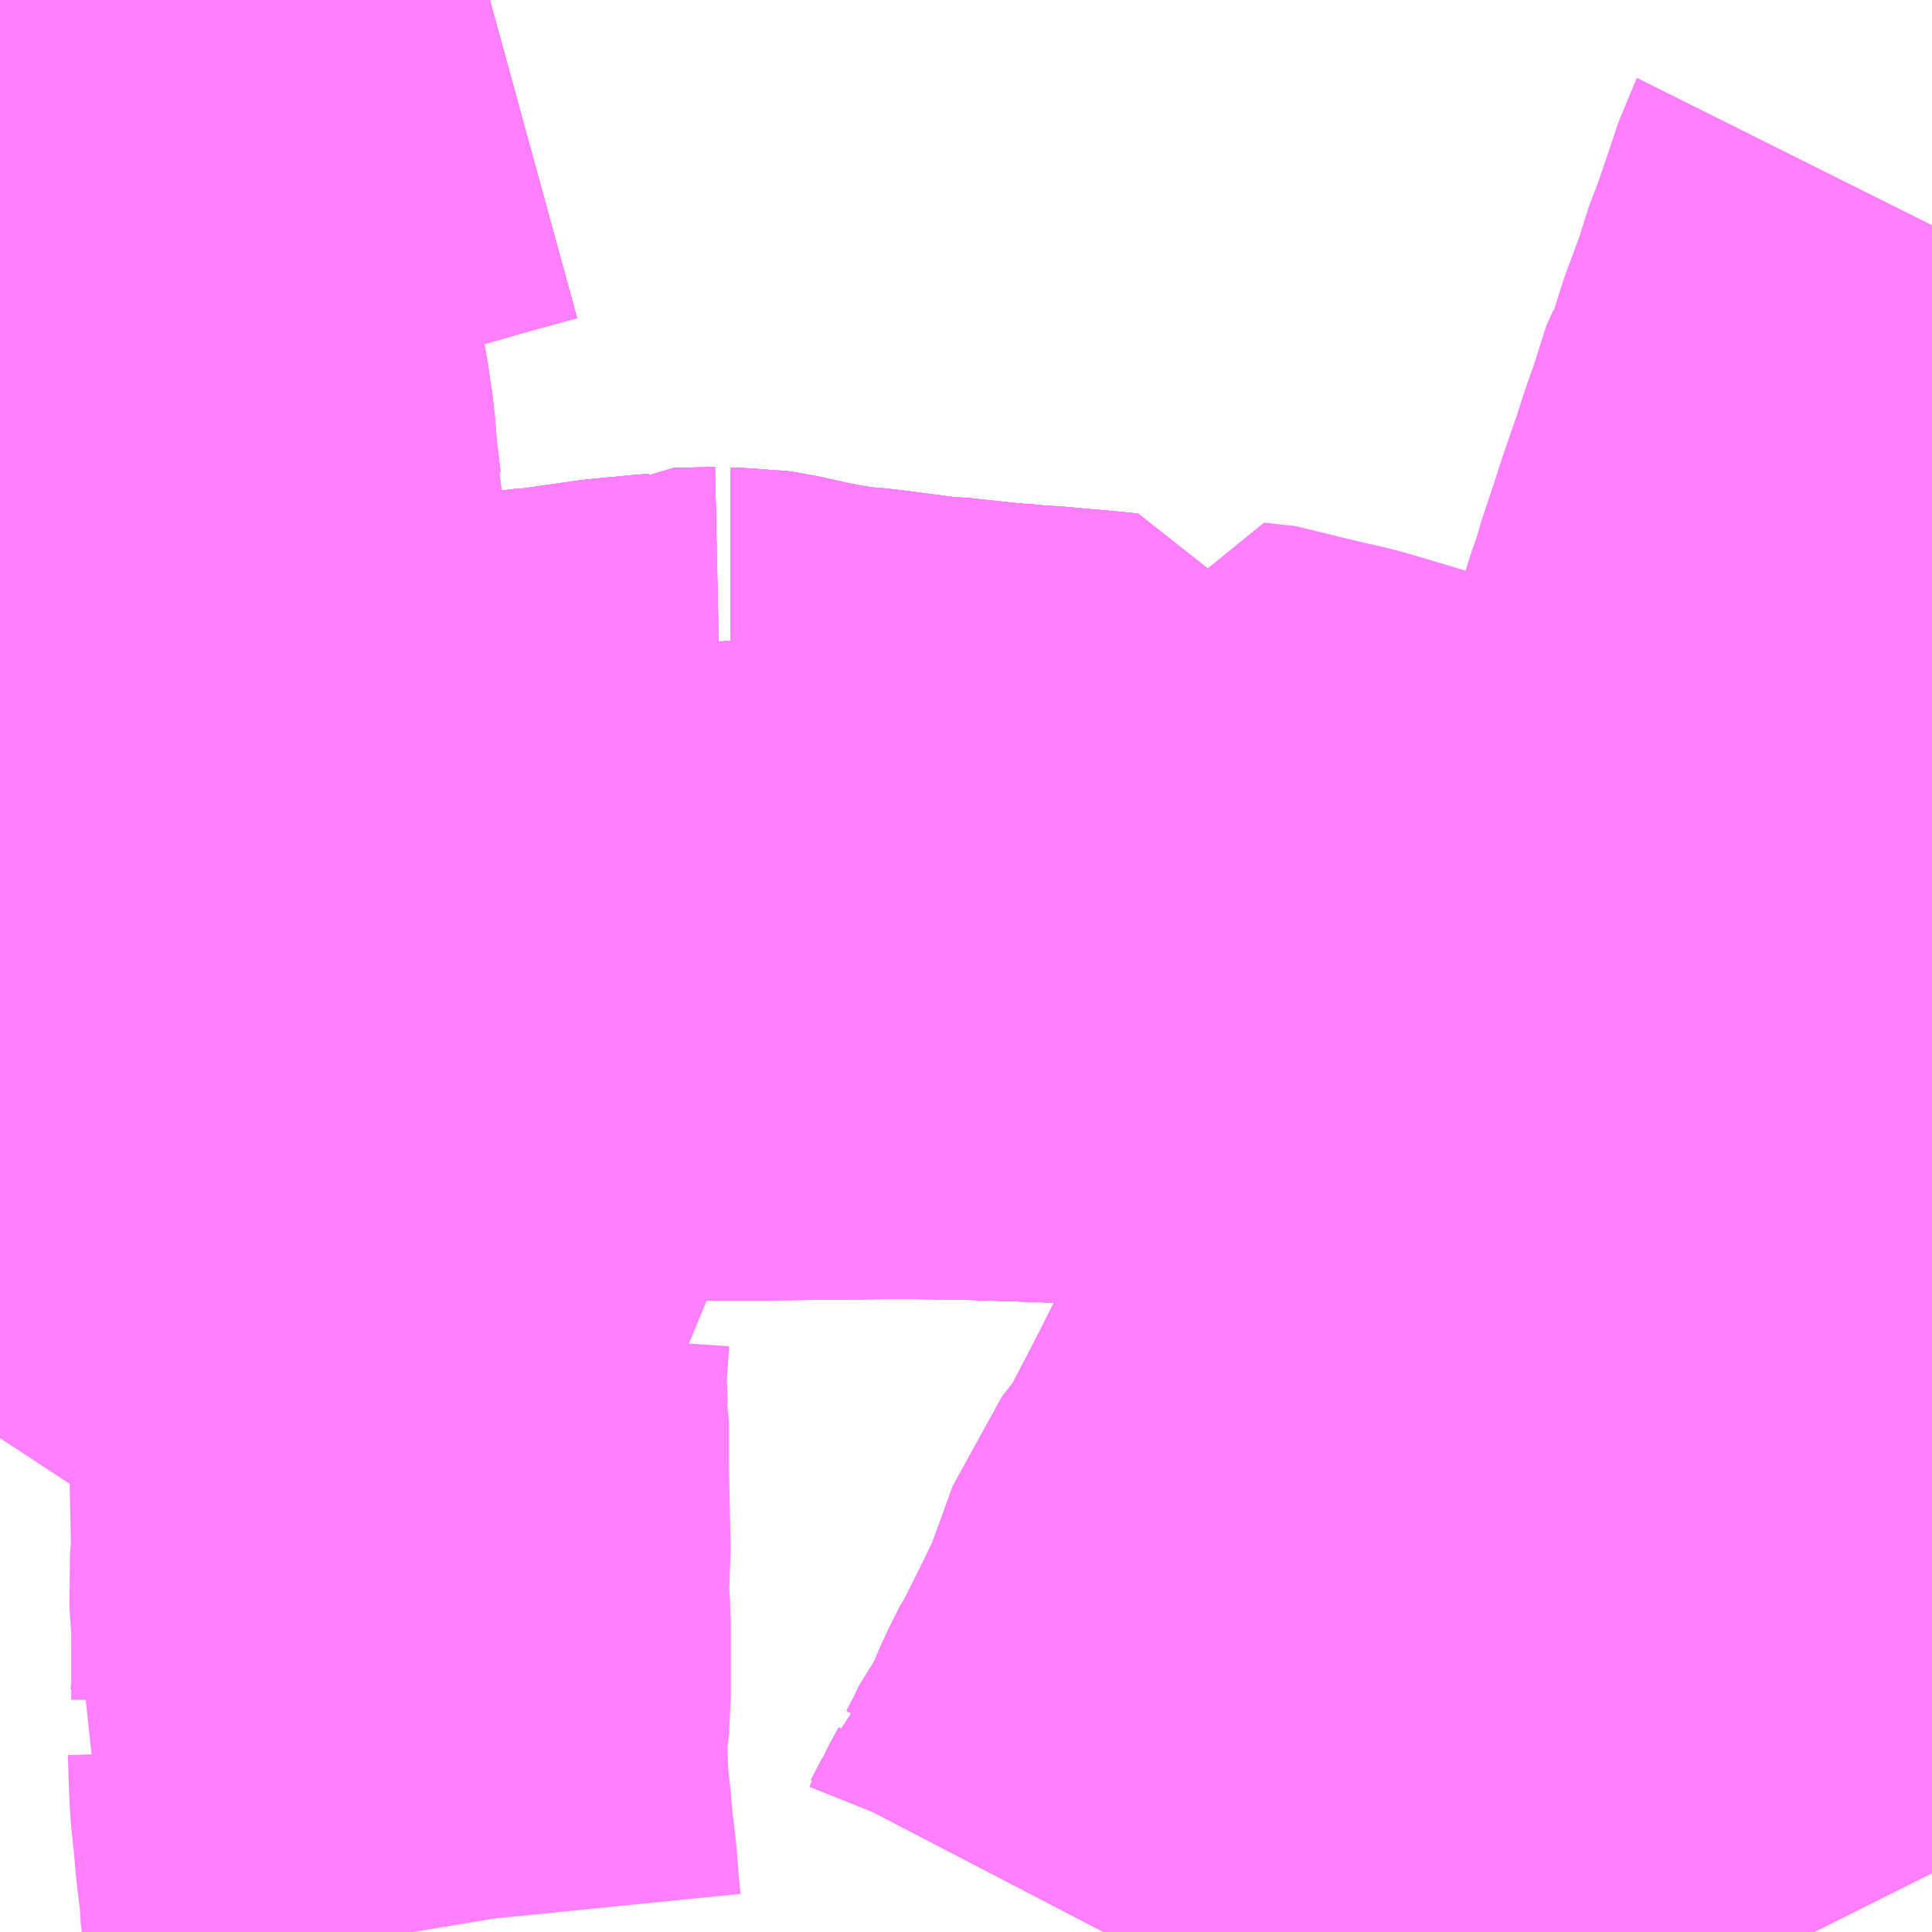 <?xml version="1.0" encoding="UTF-8"?>
<svg  xmlns="http://www.w3.org/2000/svg" xmlns:xlink="http://www.w3.org/1999/xlink" xmlns:go="http://purl.org/svgmap/profile" property="N07_001,N07_002,N07_003,N07_004,N07_005,N07_006,N07_007" viewBox="13970.215 -3557.373 2.197 2.197" go:dataArea="13970.21484375 -3557.373046875 2.197265625 2.197265625" >
<globalCoordinateSystem srsName="http://purl.org/crs/84" transform="matrix(100.0,0.0,0.0,-100.0,0.0,0.0)" />
<defs>
 <g id="p0" >
  <circle cx="0.0" cy="0.0" r="3" stroke="green" stroke-width="0.75" vector-effect="non-scaling-stroke" />
 </g>
</defs>
<g fill="none" fill-rule="evenodd" stroke="#FF00FF" stroke-width="0.75" opacity="0.5" vector-effect="non-scaling-stroke" stroke-linejoin="bevel" >
<path content="1,京成バス（株）,東京ディズニーリゾート～蒲田駅・川崎駅,2.5,2.5,2.5," xlink:title="1" d="M13971.47,-3555.176L13971.483,-3555.201L13971.484,-3555.202L13971.486,-3555.207L13971.498,-3555.229L13971.502,-3555.237L13971.507,-3555.25L13971.509,-3555.252L13971.518,-3555.269L13971.519,-3555.27L13971.532,-3555.298L13971.544,-3555.313L13971.561,-3555.353L13971.564,-3555.359L13971.574,-3555.379L13971.577,-3555.383L13971.579,-3555.387L13971.587,-3555.403L13971.602,-3555.433L13971.622,-3555.475L13971.651,-3555.555L13971.685,-3555.599L13971.688,-3555.605L13971.692,-3555.611L13971.694,-3555.617L13971.716,-3555.659L13971.718,-3555.663L13971.72,-3555.667L13971.732,-3555.69L13971.743,-3555.712L13971.754,-3555.734L13971.762,-3555.747L13971.77,-3555.761L13971.774,-3555.767L13971.774,-3555.769L13971.774,-3555.771L13971.794,-3555.81L13971.832,-3555.883L13971.851,-3555.921L13971.883,-3555.992L13971.888,-3556.004L13971.908,-3556.05L13971.914,-3556.06L13971.917,-3556.064L13971.924,-3556.071L13971.928,-3556.076L13971.931,-3556.078L13971.937,-3556.084L13971.965,-3556.099L13971.976,-3556.106L13971.972,-3556.108L13971.937,-3556.123L13971.905,-3556.137L13971.88,-3556.144L13971.856,-3556.149L13971.854,-3556.149L13971.853,-3556.15L13971.831,-3556.153L13971.754,-3556.164L13971.706,-3556.17L13971.691,-3556.172L13971.682,-3556.224L13971.706,-3556.263L13971.735,-3556.264L13971.753,-3556.265L13971.798,-3556.269L13971.841,-3556.27L13971.871,-3556.271L13971.929,-3556.274L13971.933,-3556.275L13971.951,-3556.275L13971.966,-3556.275L13971.969,-3556.271L13971.971,-3556.268L13971.973,-3556.266L13971.978,-3556.259L13972.017,-3556.224L13972.027,-3556.215L13972.066,-3556.186L13972.09,-3556.161L13972.091,-3556.162L13972.092,-3556.163L13972.093,-3556.162L13972.113,-3556.139L13972.155,-3556.095L13972.162,-3556.089L13972.219,-3556.028L13972.232,-3556.012L13972.235,-3556.008L13972.236,-3556.007L13972.238,-3556.001L13972.239,-3555.997L13972.239,-3555.994L13972.239,-3555.994L13972.239,-3555.988L13972.258,-3555.977L13972.283,-3555.954L13972.298,-3555.94L13972.315,-3555.92L13972.294,-3555.893L13972.266,-3555.856L13972.235,-3555.815L13972.22,-3555.796L13972.243,-3555.791L13972.372,-3555.762L13972.412,-3555.749"/>
<path content="1,京浜急行バス・羽田京急バス,森50,113.0,100.0,100.0," xlink:title="1" d="M13971.682,-3556.224L13971.706,-3556.263L13971.706,-3556.263L13971.706,-3556.263L13971.706,-3556.263L13971.735,-3556.264L13971.753,-3556.265L13971.753,-3556.265L13971.753,-3556.265L13971.753,-3556.265L13971.798,-3556.269L13971.841,-3556.27L13971.871,-3556.271L13971.929,-3556.274L13971.933,-3556.275L13971.933,-3556.275L13971.933,-3556.275L13971.934,-3556.275L13971.951,-3556.275L13971.966,-3556.275L13971.966,-3556.275L13972.072,-3556.278L13972.129,-3556.275L13972.14,-3556.308L13972.153,-3556.353L13972.157,-3556.365L13972.162,-3556.377L13972.171,-3556.401L13972.173,-3556.406L13972.173,-3556.41L13972.2,-3556.491L13972.218,-3556.548L13972.223,-3556.562L13972.227,-3556.573L13972.239,-3556.61L13972.242,-3556.621L13972.247,-3556.635L13972.251,-3556.644L13972.255,-3556.661L13972.273,-3556.715L13972.278,-3556.731L13972.288,-3556.76L13972.295,-3556.78L13972.303,-3556.805L13972.307,-3556.817L13972.31,-3556.825L13972.31,-3556.833L13972.314,-3556.84L13972.316,-3556.85L13972.324,-3556.868L13972.326,-3556.874L13972.334,-3556.889L13972.348,-3556.934L13972.368,-3556.988L13972.372,-3557.004L13972.385,-3557.038L13972.399,-3557.079L13972.411,-3557.115L13972.412,-3557.117"/>
<path content="1,京浜急行バス・羽田京急バス,蒲31,66.0,64.0,64.0," xlink:title="1" d="M13972.412,-3555.749L13972.372,-3555.762L13972.243,-3555.791L13972.22,-3555.796L13972.235,-3555.815L13972.266,-3555.856L13972.294,-3555.893L13972.315,-3555.92L13972.298,-3555.94L13972.283,-3555.954L13972.258,-3555.977L13972.239,-3555.988"/>
<path content="1,京浜急行バス・羽田京急バス,蒲31,66.0,64.0,64.0," xlink:title="1" d="M13972.239,-3555.988L13972.239,-3555.988L13972.239,-3555.988L13972.239,-3555.988L13972.239,-3555.988L13972.239,-3555.994L13972.239,-3555.994L13972.239,-3555.994L13972.239,-3555.994L13972.239,-3555.994L13972.239,-3555.994L13972.239,-3555.997L13972.238,-3556.001L13972.236,-3556.007L13972.235,-3556.008L13972.232,-3556.012L13972.219,-3556.028L13972.162,-3556.089L13972.155,-3556.095L13972.113,-3556.139L13972.093,-3556.162L13972.092,-3556.163L13972.092,-3556.163L13972.092,-3556.163L13972.092,-3556.163L13972.092,-3556.163L13972.091,-3556.162L13972.09,-3556.161L13972.09,-3556.161L13972.066,-3556.186L13972.027,-3556.215L13972.017,-3556.224L13971.978,-3556.259L13971.973,-3556.266L13971.971,-3556.268L13971.969,-3556.271L13971.966,-3556.275L13971.966,-3556.275L13971.951,-3556.275L13971.934,-3556.275L13971.933,-3556.275L13971.933,-3556.275L13971.933,-3556.275L13971.929,-3556.274L13971.871,-3556.271L13971.841,-3556.27L13971.798,-3556.269L13971.753,-3556.265L13971.753,-3556.265L13971.753,-3556.265L13971.753,-3556.265L13971.735,-3556.264L13971.706,-3556.263L13971.706,-3556.263L13971.706,-3556.263L13971.706,-3556.263L13971.706,-3556.263L13971.682,-3556.224L13971.691,-3556.172L13971.706,-3556.17L13971.754,-3556.164L13971.831,-3556.153L13971.853,-3556.15L13971.854,-3556.149L13971.856,-3556.149L13971.88,-3556.144L13971.905,-3556.137L13971.937,-3556.123L13971.972,-3556.108L13971.976,-3556.106"/>
<path content="1,京浜急行バス・羽田京急バス,蒲31,66.0,64.0,64.0," xlink:title="1" d="M13971.965,-3556.099L13971.976,-3556.106"/>
<path content="1,京浜急行バス・羽田京急バス,蒲31,66.0,64.0,64.0," xlink:title="1" d="M13971.976,-3556.106L13972.003,-3556.094L13972.049,-3556.074L13972.1,-3556.053L13972.218,-3556.002L13972.229,-3555.995L13972.239,-3555.988"/>
<path content="1,京浜急行バス・羽田京急バス,蒲33,13.5,15.0,15.0," xlink:title="1" d="M13972.412,-3555.749L13972.372,-3555.762L13972.243,-3555.791L13972.22,-3555.796L13972.235,-3555.815L13972.266,-3555.856L13972.294,-3555.893L13972.315,-3555.92L13972.298,-3555.94L13972.283,-3555.954L13972.258,-3555.977L13972.239,-3555.988"/>
<path content="1,京浜急行バス・羽田京急バス,蒲33,13.5,15.0,15.0," xlink:title="1" d="M13972.239,-3555.988L13972.239,-3555.988L13972.239,-3555.988L13972.239,-3555.988L13972.239,-3555.988L13972.239,-3555.994L13972.239,-3555.994L13972.239,-3555.994L13972.239,-3555.994L13972.239,-3555.994L13972.239,-3555.994L13972.239,-3555.994L13972.239,-3555.997L13972.238,-3556.001L13972.236,-3556.007L13972.235,-3556.008L13972.232,-3556.012L13972.219,-3556.028L13972.162,-3556.089L13972.155,-3556.095L13972.113,-3556.139L13972.093,-3556.162L13972.092,-3556.163L13972.092,-3556.163L13972.092,-3556.163L13972.092,-3556.163L13972.092,-3556.163L13972.092,-3556.163L13972.091,-3556.162L13972.09,-3556.161L13972.09,-3556.161L13972.066,-3556.186L13972.027,-3556.215L13972.017,-3556.224L13971.978,-3556.259L13971.973,-3556.266L13971.971,-3556.268L13971.969,-3556.271L13971.966,-3556.275L13971.966,-3556.275L13971.951,-3556.275L13971.934,-3556.275L13971.933,-3556.275L13971.933,-3556.275L13971.933,-3556.275L13971.929,-3556.274L13971.871,-3556.271L13971.841,-3556.27L13971.798,-3556.269L13971.753,-3556.265L13971.753,-3556.265L13971.753,-3556.265L13971.753,-3556.265L13971.735,-3556.264L13971.706,-3556.263L13971.706,-3556.263L13971.706,-3556.263L13971.706,-3556.263L13971.706,-3556.263L13971.706,-3556.263L13971.682,-3556.224L13971.691,-3556.172L13971.706,-3556.17L13971.754,-3556.164L13971.831,-3556.153L13971.853,-3556.15L13971.854,-3556.149L13971.856,-3556.149L13971.88,-3556.144L13971.905,-3556.137L13971.937,-3556.123L13971.972,-3556.108L13971.976,-3556.106"/>
<path content="1,京浜急行バス・羽田京急バス,蒲33,13.5,15.0,15.0," xlink:title="1" d="M13971.976,-3556.106L13971.965,-3556.099"/>
<path content="1,京浜急行バス・羽田京急バス,蒲33,13.5,15.0,15.0," xlink:title="1" d="M13971.976,-3556.106L13972.003,-3556.094L13972.049,-3556.074L13972.1,-3556.053L13972.218,-3556.002L13972.229,-3555.995L13972.239,-3555.988"/>
<path content="1,京浜急行バス・羽田京急バス,蒲35,54.5,51.0,51.0," xlink:title="1" d="M13972.412,-3555.749L13972.372,-3555.762L13972.243,-3555.791L13972.22,-3555.796L13972.235,-3555.815L13972.266,-3555.856L13972.294,-3555.893L13972.315,-3555.92L13972.298,-3555.94L13972.283,-3555.954L13972.258,-3555.977L13972.239,-3555.988"/>
<path content="1,京浜急行バス・羽田京急バス,蒲35,54.5,51.0,51.0," xlink:title="1" d="M13972.239,-3555.988L13972.239,-3555.988L13972.239,-3555.988L13972.239,-3555.988L13972.239,-3555.988L13972.239,-3555.994L13972.239,-3555.994L13972.239,-3555.994L13972.239,-3555.994L13972.239,-3555.994L13972.239,-3555.994L13972.239,-3555.994L13972.239,-3555.997L13972.238,-3556.001L13972.236,-3556.007L13972.235,-3556.008L13972.232,-3556.012L13972.219,-3556.028L13972.162,-3556.089L13972.155,-3556.095L13972.113,-3556.139L13972.093,-3556.162L13972.092,-3556.163L13972.092,-3556.163L13972.092,-3556.163L13972.092,-3556.163L13972.092,-3556.163L13972.092,-3556.163L13972.091,-3556.162L13972.09,-3556.161L13972.09,-3556.161L13972.066,-3556.186L13972.027,-3556.215L13972.017,-3556.224L13971.978,-3556.259L13971.973,-3556.266L13971.971,-3556.268L13971.969,-3556.271L13971.966,-3556.275L13971.966,-3556.275L13971.951,-3556.275L13971.934,-3556.275L13971.933,-3556.275L13971.933,-3556.275L13971.933,-3556.275L13971.929,-3556.274L13971.871,-3556.271L13971.841,-3556.27L13971.798,-3556.269L13971.753,-3556.265L13971.753,-3556.265L13971.753,-3556.265L13971.753,-3556.265L13971.735,-3556.264L13971.706,-3556.263L13971.706,-3556.263L13971.706,-3556.263L13971.706,-3556.263L13971.706,-3556.263L13971.706,-3556.263L13971.682,-3556.224L13971.691,-3556.172L13971.706,-3556.17L13971.754,-3556.164L13971.831,-3556.153L13971.853,-3556.15L13971.854,-3556.149L13971.856,-3556.149L13971.88,-3556.144L13971.905,-3556.137L13971.937,-3556.123L13971.972,-3556.108L13971.976,-3556.106"/>
<path content="1,京浜急行バス・羽田京急バス,蒲35,54.5,51.0,51.0," xlink:title="1" d="M13971.976,-3556.106L13971.965,-3556.099"/>
<path content="1,京浜急行バス・羽田京急バス,蒲35,54.5,51.0,51.0," xlink:title="1" d="M13971.976,-3556.106L13972.003,-3556.094L13972.049,-3556.074L13972.1,-3556.053L13972.218,-3556.002L13972.229,-3555.995L13972.239,-3555.988"/>
<path content="1,京浜急行バス・羽田京急バス,蒲36,60.0,51.0,51.0," xlink:title="1" d="M13971.976,-3556.106L13971.965,-3556.099"/>
<path content="1,京浜急行バス・羽田京急バス,蒲36,60.0,51.0,51.0," xlink:title="1" d="M13971.976,-3556.106L13972.016,-3556.123L13972.061,-3556.143L13972.077,-3556.151L13972.09,-3556.161"/>
<path content="1,京浜急行バス・羽田京急バス,蒲36,60.0,51.0,51.0," xlink:title="1" d="M13972.09,-3556.161L13972.09,-3556.161L13972.066,-3556.186"/>
<path content="1,京浜急行バス・羽田京急バス,蒲36,60.0,51.0,51.0," xlink:title="1" d="M13972.09,-3556.161L13972.091,-3556.162L13972.092,-3556.163L13972.099,-3556.169L13972.1,-3556.174L13972.103,-3556.186L13972.109,-3556.216L13972.11,-3556.219L13972.117,-3556.243L13972.118,-3556.245L13972.129,-3556.275L13972.072,-3556.278L13971.966,-3556.275L13971.966,-3556.275L13971.951,-3556.275L13971.934,-3556.275L13971.933,-3556.275L13971.933,-3556.275L13971.933,-3556.275L13971.929,-3556.274L13971.871,-3556.271L13971.841,-3556.27L13971.798,-3556.269L13971.753,-3556.265L13971.753,-3556.265L13971.753,-3556.265L13971.753,-3556.265L13971.735,-3556.264L13971.706,-3556.263L13971.706,-3556.263L13971.706,-3556.263L13971.706,-3556.263L13971.682,-3556.224"/>
<path content="1,京浜急行バス・羽田京急バス,蒲36,60.0,51.0,51.0," xlink:title="1" d="M13972.412,-3555.749L13972.372,-3555.762L13972.243,-3555.791L13972.22,-3555.796L13972.235,-3555.815L13972.266,-3555.856L13972.294,-3555.893L13972.315,-3555.92L13972.315,-3555.92L13972.298,-3555.94L13972.283,-3555.954L13972.258,-3555.977L13972.239,-3555.988L13972.229,-3555.995L13972.218,-3556.002L13972.1,-3556.053L13972.049,-3556.074L13972.003,-3556.094L13971.976,-3556.106"/>
<path content="1,京浜急行バス・羽田京急バス,蒲41,31.5,31.5,31.5," xlink:title="1" d="M13972.278,-3555.176L13972.274,-3555.184L13972.267,-3555.193L13972.258,-3555.206L13972.245,-3555.205L13972.189,-3555.202L13972.117,-3555.201L13972.11,-3555.201L13972.072,-3555.204L13972.009,-3555.21L13971.992,-3555.213L13971.983,-3555.214L13971.954,-3555.22L13971.909,-3555.234L13971.885,-3555.237L13971.867,-3555.244L13971.86,-3555.245L13971.852,-3555.248L13971.814,-3555.259L13971.859,-3555.317L13971.93,-3555.412L13971.945,-3555.431L13971.958,-3555.45L13972.009,-3555.517L13972.022,-3555.535L13972.052,-3555.565L13972.111,-3555.651L13972.175,-3555.735L13972.186,-3555.751L13972.22,-3555.796L13972.198,-3555.801L13972.17,-3555.807L13972.129,-3555.815L13972.122,-3555.817L13972.116,-3555.818L13972.069,-3555.836L13971.973,-3555.849L13971.927,-3555.859L13971.887,-3555.867L13971.848,-3555.876L13971.832,-3555.883L13971.851,-3555.921L13971.883,-3555.992L13971.888,-3556.004L13971.908,-3556.05L13971.914,-3556.06L13971.917,-3556.064L13971.924,-3556.071L13971.928,-3556.076L13971.931,-3556.078L13971.937,-3556.084L13971.965,-3556.099L13971.976,-3556.106L13971.972,-3556.108L13971.937,-3556.123L13971.905,-3556.137L13971.88,-3556.144L13971.856,-3556.149L13971.854,-3556.149L13971.853,-3556.15L13971.831,-3556.153L13971.754,-3556.164L13971.706,-3556.17L13971.691,-3556.172L13971.682,-3556.224L13971.706,-3556.263L13971.706,-3556.263L13971.735,-3556.264L13971.753,-3556.265L13971.753,-3556.265L13971.753,-3556.265L13971.753,-3556.265L13971.798,-3556.269L13971.841,-3556.27L13971.871,-3556.271L13971.929,-3556.274L13971.933,-3556.275L13971.933,-3556.275L13971.933,-3556.275L13971.934,-3556.275L13971.951,-3556.275L13971.966,-3556.275L13971.969,-3556.271L13971.971,-3556.268L13971.973,-3556.266L13971.978,-3556.259L13972.017,-3556.224L13972.027,-3556.215L13972.066,-3556.186L13972.09,-3556.161L13972.091,-3556.162L13972.092,-3556.163L13972.092,-3556.163L13972.093,-3556.162L13972.113,-3556.139L13972.155,-3556.095L13972.162,-3556.089L13972.219,-3556.028L13972.232,-3556.012L13972.235,-3556.008L13972.236,-3556.007L13972.238,-3556.001L13972.239,-3555.997L13972.239,-3555.994L13972.239,-3555.994L13972.239,-3555.988L13972.239,-3555.988L13972.258,-3555.977"/>
<path content="1,京浜急行バス・羽田京急バス,蒲42,1.0,0.0,0.0," xlink:title="1" d="M13972.278,-3555.176L13972.274,-3555.184L13972.267,-3555.193L13972.258,-3555.206L13972.245,-3555.205L13972.189,-3555.202L13972.117,-3555.201L13972.11,-3555.201L13972.072,-3555.204L13972.009,-3555.21L13971.992,-3555.213L13971.983,-3555.214L13971.954,-3555.22L13971.909,-3555.234L13971.885,-3555.237L13971.867,-3555.244L13971.86,-3555.245L13971.852,-3555.248L13971.814,-3555.259L13971.859,-3555.317L13971.93,-3555.412L13971.945,-3555.431L13971.958,-3555.45L13972.009,-3555.517L13972.022,-3555.535L13972.052,-3555.565L13972.111,-3555.651L13972.175,-3555.735L13972.186,-3555.751L13972.22,-3555.796"/>
<path content="1,京浜急行バス・羽田京急バス,蒲42,1.0,0.0,0.0," xlink:title="1" d="M13972.22,-3555.796L13972.235,-3555.815L13972.266,-3555.856L13972.294,-3555.893L13972.315,-3555.92L13972.298,-3555.94L13972.283,-3555.954L13972.258,-3555.977L13972.239,-3555.988L13972.239,-3555.988L13972.239,-3555.988L13972.239,-3555.988L13972.239,-3555.988L13972.239,-3555.994L13972.239,-3555.994L13972.239,-3555.994L13972.239,-3555.994L13972.239,-3555.994L13972.239,-3555.994L13972.239,-3555.994L13972.239,-3555.997L13972.238,-3556.001L13972.236,-3556.007L13972.235,-3556.008L13972.232,-3556.012L13972.219,-3556.028L13972.162,-3556.089L13972.155,-3556.095L13972.113,-3556.139L13972.093,-3556.162L13972.092,-3556.163L13972.092,-3556.163L13972.092,-3556.163L13972.092,-3556.163L13972.092,-3556.163L13972.092,-3556.163L13972.091,-3556.162L13972.09,-3556.161L13972.09,-3556.161L13972.066,-3556.186L13972.027,-3556.215L13972.017,-3556.224L13971.978,-3556.259L13971.973,-3556.266L13971.971,-3556.268L13971.969,-3556.271L13971.966,-3556.275L13971.966,-3556.275L13971.951,-3556.275L13971.934,-3556.275L13971.933,-3556.275L13971.933,-3556.275L13971.933,-3556.275L13971.929,-3556.274L13971.871,-3556.271L13971.841,-3556.27L13971.798,-3556.269L13971.753,-3556.265L13971.753,-3556.265L13971.753,-3556.265L13971.753,-3556.265L13971.735,-3556.264L13971.706,-3556.263L13971.706,-3556.263L13971.706,-3556.263L13971.706,-3556.263L13971.706,-3556.263L13971.706,-3556.263L13971.682,-3556.224L13971.691,-3556.172L13971.706,-3556.17L13971.754,-3556.164L13971.831,-3556.153L13971.853,-3556.15L13971.854,-3556.149L13971.856,-3556.149L13971.88,-3556.144L13971.905,-3556.137L13971.937,-3556.123L13971.972,-3556.108L13971.976,-3556.106L13971.965,-3556.099L13971.937,-3556.084L13971.931,-3556.078L13971.928,-3556.076L13971.924,-3556.071L13971.917,-3556.064L13971.914,-3556.06L13971.908,-3556.05L13971.888,-3556.004L13971.883,-3555.992L13971.851,-3555.921L13971.832,-3555.883L13971.848,-3555.876L13971.887,-3555.867L13971.927,-3555.859L13971.973,-3555.849L13972.069,-3555.836L13972.116,-3555.818L13972.122,-3555.817L13972.129,-3555.815L13972.17,-3555.807L13972.198,-3555.801L13972.22,-3555.796"/>
<path content="1,京浜急行バス・羽田京急バス,蒲43,3.5,6.5,6.5," xlink:title="1" d="M13972.278,-3555.176L13972.274,-3555.184L13972.267,-3555.193L13972.258,-3555.206L13972.245,-3555.205L13972.189,-3555.202L13972.117,-3555.201L13972.11,-3555.201L13972.072,-3555.204L13972.009,-3555.21L13971.992,-3555.213L13971.983,-3555.214L13971.954,-3555.22L13971.909,-3555.234L13971.885,-3555.237L13971.867,-3555.244L13971.86,-3555.245L13971.852,-3555.248L13971.814,-3555.259L13971.859,-3555.317L13971.93,-3555.412L13971.945,-3555.431L13971.958,-3555.45L13972.009,-3555.517L13972.022,-3555.535L13972.052,-3555.565L13972.111,-3555.651L13972.175,-3555.735L13972.186,-3555.751L13972.22,-3555.796L13972.235,-3555.815L13972.266,-3555.856L13972.294,-3555.893L13972.315,-3555.92L13972.298,-3555.94L13972.283,-3555.954L13972.258,-3555.977L13972.239,-3555.988"/>
<path content="1,京浜急行バス・羽田京急バス,蒲43,3.5,6.5,6.5," xlink:title="1" d="M13972.239,-3555.988L13972.239,-3555.988L13972.239,-3555.988L13972.239,-3555.988L13972.239,-3555.988L13972.239,-3555.994L13972.239,-3555.994L13972.239,-3555.994L13972.239,-3555.994L13972.239,-3555.994L13972.239,-3555.994L13972.239,-3555.994L13972.239,-3555.997L13972.238,-3556.001L13972.236,-3556.007L13972.235,-3556.008L13972.232,-3556.012L13972.219,-3556.028L13972.162,-3556.089L13972.155,-3556.095L13972.113,-3556.139L13972.093,-3556.162L13972.092,-3556.163L13972.092,-3556.163L13972.092,-3556.163L13972.092,-3556.163L13972.092,-3556.163L13972.092,-3556.163L13972.091,-3556.162L13972.09,-3556.161L13972.09,-3556.161L13972.066,-3556.186L13972.027,-3556.215L13972.017,-3556.224L13971.978,-3556.259L13971.973,-3556.266L13971.971,-3556.268L13971.969,-3556.271L13971.966,-3556.275L13971.966,-3556.275L13971.951,-3556.275L13971.934,-3556.275L13971.933,-3556.275L13971.933,-3556.275L13971.933,-3556.275L13971.929,-3556.274L13971.871,-3556.271L13971.841,-3556.27L13971.798,-3556.269L13971.753,-3556.265L13971.753,-3556.265L13971.753,-3556.265L13971.753,-3556.265L13971.735,-3556.264L13971.706,-3556.263L13971.706,-3556.263L13971.706,-3556.263L13971.706,-3556.263L13971.706,-3556.263L13971.706,-3556.263L13971.682,-3556.224L13971.691,-3556.172L13971.706,-3556.17L13971.754,-3556.164L13971.831,-3556.153L13971.853,-3556.15L13971.854,-3556.149L13971.856,-3556.149L13971.88,-3556.144L13971.905,-3556.137L13971.937,-3556.123L13971.972,-3556.108L13971.976,-3556.106"/>
<path content="1,京浜急行バス・羽田京急バス,蒲43,3.5,6.5,6.5," xlink:title="1" d="M13971.976,-3556.106L13971.965,-3556.099"/>
<path content="1,京浜急行バス・羽田京急バス,蒲43,3.5,6.5,6.5," xlink:title="1" d="M13971.976,-3556.106L13972.003,-3556.094L13972.049,-3556.074L13972.1,-3556.053L13972.218,-3556.002L13972.229,-3555.995L13972.239,-3555.988"/>
<path content="1,京浜急行バス・羽田京急バス,蒲67,25.0,25.0,25.0," xlink:title="1" d="M13971.682,-3556.224L13971.706,-3556.263L13971.706,-3556.263L13971.706,-3556.263L13971.706,-3556.263L13971.735,-3556.264L13971.753,-3556.265L13971.753,-3556.265L13971.753,-3556.265L13971.753,-3556.265L13971.798,-3556.269L13971.841,-3556.27L13971.871,-3556.271L13971.929,-3556.274L13971.933,-3556.275L13971.933,-3556.275L13971.933,-3556.275L13971.934,-3556.275L13971.951,-3556.275L13971.966,-3556.275L13971.966,-3556.275L13972.072,-3556.278L13972.129,-3556.275L13972.14,-3556.276L13972.277,-3556.269L13972.351,-3556.265L13972.412,-3556.265"/>
<path content="1,京浜急行バス・羽田京急バス,蒲73,41.0,41.0,44.0," xlink:title="1" d="M13971.47,-3555.176L13971.483,-3555.201L13971.484,-3555.202L13971.486,-3555.207L13971.498,-3555.229L13971.502,-3555.237L13971.507,-3555.25L13971.509,-3555.252L13971.518,-3555.269L13971.519,-3555.27L13971.532,-3555.298L13971.544,-3555.313L13971.561,-3555.353L13971.564,-3555.359L13971.574,-3555.379L13971.577,-3555.383L13971.579,-3555.387L13971.587,-3555.403L13971.602,-3555.433L13971.622,-3555.475L13971.651,-3555.555L13971.685,-3555.599L13971.688,-3555.605L13971.692,-3555.611L13971.694,-3555.617L13971.716,-3555.659L13971.718,-3555.663L13971.72,-3555.667L13971.732,-3555.69L13971.743,-3555.712L13971.754,-3555.734L13971.762,-3555.747L13971.77,-3555.761L13971.774,-3555.767L13971.774,-3555.769L13971.774,-3555.771L13971.794,-3555.81L13971.832,-3555.883L13971.851,-3555.921L13971.883,-3555.992L13971.888,-3556.004L13971.908,-3556.05L13971.914,-3556.06L13971.917,-3556.064L13971.924,-3556.071L13971.928,-3556.076L13971.931,-3556.078L13971.937,-3556.084L13971.965,-3556.099L13971.976,-3556.106"/>
<path content="1,京浜急行バス・羽田京急バス,蒲73,41.0,41.0,44.0," xlink:title="1" d="M13971.976,-3556.106L13972.016,-3556.123L13972.061,-3556.143L13972.077,-3556.151L13972.09,-3556.161L13972.066,-3556.186L13972.027,-3556.215L13972.017,-3556.224L13971.978,-3556.259L13971.973,-3556.266L13971.971,-3556.268L13971.969,-3556.271L13971.966,-3556.275L13971.951,-3556.275L13971.934,-3556.275L13971.933,-3556.275L13971.933,-3556.275L13971.933,-3556.275L13971.929,-3556.274L13971.871,-3556.271L13971.841,-3556.27L13971.798,-3556.269L13971.753,-3556.265L13971.753,-3556.265L13971.753,-3556.265L13971.753,-3556.265L13971.735,-3556.264L13971.706,-3556.263L13971.706,-3556.263L13971.706,-3556.263L13971.682,-3556.224L13971.691,-3556.172L13971.706,-3556.17L13971.754,-3556.164L13971.831,-3556.153L13971.853,-3556.15L13971.854,-3556.149L13971.856,-3556.149L13971.88,-3556.144L13971.905,-3556.137L13971.937,-3556.123L13971.972,-3556.108L13971.976,-3556.106"/>
<path content="1,京浜急行バス・羽田京急バス,蒲74,39.0,39.0,33.5," xlink:title="1" d="M13971.47,-3555.176L13971.483,-3555.201L13971.484,-3555.202L13971.486,-3555.207L13971.498,-3555.229L13971.502,-3555.237L13971.507,-3555.25L13971.509,-3555.252L13971.518,-3555.269L13971.519,-3555.27L13971.532,-3555.298L13971.544,-3555.313L13971.561,-3555.353L13971.564,-3555.359L13971.574,-3555.379L13971.577,-3555.383L13971.579,-3555.387L13971.587,-3555.403L13971.602,-3555.433L13971.622,-3555.475L13971.651,-3555.555L13971.685,-3555.599L13971.688,-3555.605L13971.692,-3555.611L13971.694,-3555.617L13971.716,-3555.659L13971.718,-3555.663L13971.72,-3555.667L13971.732,-3555.69L13971.743,-3555.712L13971.754,-3555.734L13971.762,-3555.747L13971.77,-3555.761L13971.774,-3555.767L13971.774,-3555.769L13971.774,-3555.771L13971.794,-3555.81L13971.832,-3555.883L13971.851,-3555.921L13971.883,-3555.992L13971.888,-3556.004L13971.908,-3556.05L13971.914,-3556.06L13971.917,-3556.064L13971.924,-3556.071L13971.928,-3556.076L13971.931,-3556.078L13971.937,-3556.084L13971.965,-3556.099L13971.976,-3556.106L13972.016,-3556.123L13972.061,-3556.143L13972.077,-3556.151L13972.09,-3556.161L13972.066,-3556.186L13972.027,-3556.215L13972.017,-3556.224L13971.978,-3556.259L13971.973,-3556.266L13971.971,-3556.268L13971.969,-3556.271L13971.966,-3556.275L13971.951,-3556.275L13971.934,-3556.275L13971.933,-3556.275L13971.933,-3556.275L13971.933,-3556.275L13971.929,-3556.274L13971.871,-3556.271L13971.841,-3556.27L13971.798,-3556.269L13971.753,-3556.265L13971.753,-3556.265L13971.753,-3556.265L13971.753,-3556.265L13971.735,-3556.264L13971.706,-3556.263L13971.706,-3556.263L13971.706,-3556.263L13971.682,-3556.224"/>
<path content="1,京浜急行バス・羽田京急バス,蒲75,11.0,11.0,1.0," xlink:title="1" d="M13971.47,-3555.176L13971.483,-3555.201L13971.484,-3555.202L13971.486,-3555.207L13971.498,-3555.229L13971.502,-3555.237L13971.507,-3555.25L13971.509,-3555.252L13971.518,-3555.269L13971.519,-3555.27L13971.532,-3555.298L13971.544,-3555.313L13971.561,-3555.353L13971.564,-3555.359L13971.574,-3555.379L13971.577,-3555.383L13971.579,-3555.387L13971.587,-3555.403L13971.602,-3555.433L13971.622,-3555.475L13971.651,-3555.555L13971.685,-3555.599L13971.688,-3555.605L13971.692,-3555.611L13971.694,-3555.617L13971.716,-3555.659L13971.718,-3555.663L13971.72,-3555.667L13971.732,-3555.69L13971.743,-3555.712L13971.754,-3555.734L13971.762,-3555.747L13971.77,-3555.761L13971.774,-3555.767L13971.774,-3555.769L13971.774,-3555.771L13971.794,-3555.81L13971.832,-3555.883L13971.851,-3555.921L13971.883,-3555.992L13971.888,-3556.004L13971.908,-3556.05L13971.914,-3556.06L13971.917,-3556.064L13971.924,-3556.071L13971.928,-3556.076L13971.931,-3556.078L13971.937,-3556.084L13971.965,-3556.099L13971.976,-3556.106"/>
<path content="1,京浜急行バス・羽田京急バス,蒲75,11.0,11.0,1.0," xlink:title="1" d="M13971.976,-3556.106L13972.016,-3556.123L13972.061,-3556.143L13972.077,-3556.151L13972.09,-3556.161L13972.066,-3556.186L13972.027,-3556.215L13972.017,-3556.224L13971.978,-3556.259L13971.973,-3556.266L13971.971,-3556.268L13971.969,-3556.271L13971.966,-3556.275L13971.951,-3556.275L13971.934,-3556.275L13971.933,-3556.275L13971.933,-3556.275L13971.933,-3556.275L13971.929,-3556.274L13971.871,-3556.271L13971.841,-3556.27L13971.798,-3556.269L13971.753,-3556.265L13971.753,-3556.265L13971.753,-3556.265L13971.753,-3556.265L13971.735,-3556.264L13971.706,-3556.263L13971.706,-3556.263L13971.706,-3556.263L13971.682,-3556.224L13971.691,-3556.172L13971.706,-3556.17L13971.754,-3556.164L13971.831,-3556.153L13971.853,-3556.15L13971.854,-3556.149L13971.856,-3556.149L13971.88,-3556.144L13971.905,-3556.137L13971.937,-3556.123L13971.972,-3556.108L13971.976,-3556.106"/>
<path content="1,京浜急行バス（株）,大森駅・池上駅前・東馬込二丁目～羽田空港（国際線ターミナル）線,1.0,1.0,1.0," xlink:title="1" d="M13970.772,-3557.373L13970.71,-3557.356L13970.651,-3557.339L13970.647,-3557.338L13970.612,-3557.334L13970.578,-3557.318L13970.571,-3557.316L13970.518,-3557.301L13970.513,-3557.299L13970.458,-3557.297L13970.449,-3557.296L13970.429,-3557.295L13970.365,-3557.29L13970.36,-3557.314L13970.355,-3557.361L13970.353,-3557.373"/>
<path content="1,京浜急行バス（株）,川崎駅・蒲田駅～東京ディズニーリゾート（TDR）線,2.5,2.5,2.5," xlink:title="1" d="M13972.412,-3556.049L13972.315,-3555.92L13972.315,-3555.92L13972.294,-3555.893L13972.266,-3555.856L13972.235,-3555.815L13972.22,-3555.796L13972.186,-3555.751L13972.175,-3555.735L13972.111,-3555.651L13972.052,-3555.565L13972.022,-3555.535L13972.009,-3555.517L13971.958,-3555.45L13971.945,-3555.431L13971.93,-3555.412L13971.859,-3555.317L13971.814,-3555.259L13971.752,-3555.176"/>
<path content="1,京浜急行バス（株）,川崎駅・蒲田駅～東京ディズニーリゾート（TDR）線,2.5,2.5,2.5," xlink:title="1" d="M13972.412,-3556.265L13972.351,-3556.265L13972.277,-3556.269L13972.14,-3556.276L13972.129,-3556.275L13972.072,-3556.278L13971.966,-3556.275L13971.951,-3556.275L13971.934,-3556.275L13971.933,-3556.275L13971.933,-3556.275L13971.933,-3556.275L13971.929,-3556.274L13971.871,-3556.271L13971.841,-3556.27L13971.798,-3556.269"/>
<path content="1,京浜急行バス（株）,蒲田駅・武蔵新田駅・玉川田園調布・洗足池～羽田空港（国際線ターミナル）線,1.0,1.0,1.0," xlink:title="1" d="M13972.412,-3555.749L13972.372,-3555.762L13972.243,-3555.791L13972.22,-3555.796L13972.235,-3555.815L13972.266,-3555.856L13972.294,-3555.893L13972.315,-3555.92L13972.298,-3555.94L13972.283,-3555.954L13972.258,-3555.977L13972.239,-3555.988L13972.239,-3555.988L13972.239,-3555.994L13972.239,-3555.994L13972.239,-3555.994L13972.239,-3555.994L13972.239,-3555.997L13972.238,-3556.001L13972.236,-3556.007L13972.235,-3556.008L13972.232,-3556.012L13972.219,-3556.028L13972.162,-3556.089L13972.155,-3556.095L13972.113,-3556.139L13972.093,-3556.162L13972.092,-3556.163L13972.091,-3556.162L13972.09,-3556.161L13972.066,-3556.186L13972.027,-3556.215L13972.017,-3556.224L13971.978,-3556.259L13971.973,-3556.266L13971.971,-3556.268L13971.969,-3556.271L13971.966,-3556.275L13971.951,-3556.275L13971.934,-3556.275L13971.933,-3556.275L13971.938,-3556.298L13971.938,-3556.303L13971.934,-3556.309L13971.931,-3556.311L13971.923,-3556.316L13971.837,-3556.345L13971.807,-3556.355L13971.72,-3556.381L13971.706,-3556.385L13971.693,-3556.388L13971.673,-3556.392L13971.647,-3556.402L13971.611,-3556.406L13971.609,-3556.385L13971.604,-3556.367L13971.593,-3556.337L13971.591,-3556.332L13971.587,-3556.322L13971.581,-3556.31L13971.578,-3556.303L13971.571,-3556.289L13971.551,-3556.284L13971.534,-3556.271L13971.513,-3556.268L13971.47,-3556.267L13971.44,-3556.266L13971.318,-3556.27L13971.238,-3556.271L13971.152,-3556.27L13971.042,-3556.269L13970.968,-3556.269L13970.95,-3556.269L13970.972,-3556.245L13970.981,-3556.237L13971.003,-3556.216L13970.942,-3556.217L13970.879,-3556.218L13970.808,-3556.218L13970.786,-3556.219L13970.744,-3556.221L13970.686,-3556.224L13970.598,-3556.23L13970.507,-3556.233L13970.488,-3556.232L13970.451,-3556.232L13970.394,-3556.227L13970.362,-3556.221L13970.325,-3556.21L13970.307,-3556.205L13970.309,-3556.19L13970.3,-3556.193L13970.269,-3556.204L13970.215,-3556.225"/>
<path content="1,東急バス・東急トランセ,井03,11.5,8.0,9.0," xlink:title="1" d="M13971.036,-3556.467L13971.038,-3556.401L13971.039,-3556.343L13971.039,-3556.339L13971.042,-3556.269L13971.152,-3556.27L13971.238,-3556.271L13971.318,-3556.27L13971.44,-3556.266L13971.47,-3556.267L13971.513,-3556.268L13971.534,-3556.271L13971.551,-3556.284L13971.571,-3556.289L13971.526,-3556.312L13971.519,-3556.325L13971.486,-3556.381L13971.484,-3556.386L13971.476,-3556.399L13971.47,-3556.416L13971.451,-3556.418L13971.416,-3556.421L13971.395,-3556.423L13971.376,-3556.424L13971.369,-3556.425L13971.353,-3556.426L13971.331,-3556.428L13971.275,-3556.434L13971.264,-3556.434L13971.243,-3556.437L13971.189,-3556.444L13971.166,-3556.446L13971.157,-3556.448L13971.134,-3556.45L13971.116,-3556.454L13971.101,-3556.457L13971.065,-3556.465L13971.058,-3556.466L13971.046,-3556.466L13971.036,-3556.467"/>
<path content="1,東急バス・東急トランセ,井03,11.5,8.0,9.0," xlink:title="1" d="M13970.772,-3557.373L13970.71,-3557.356L13970.651,-3557.339L13970.647,-3557.338L13970.612,-3557.334L13970.578,-3557.318L13970.571,-3557.316L13970.518,-3557.301L13970.513,-3557.299L13970.458,-3557.297L13970.449,-3557.296L13970.429,-3557.295L13970.365,-3557.29L13970.365,-3557.276L13970.369,-3557.243L13970.369,-3557.237L13970.369,-3557.233L13970.373,-3557.189L13970.373,-3557.181L13970.374,-3557.166L13970.374,-3557.146L13970.376,-3557.128L13970.376,-3557.118L13970.378,-3557.113L13970.38,-3557.084L13970.38,-3557.073L13970.381,-3557.058L13970.383,-3557.048L13970.383,-3557.034L13970.389,-3556.993L13970.392,-3556.956L13970.395,-3556.934L13970.397,-3556.927L13970.398,-3556.911L13970.401,-3556.889L13970.404,-3556.87L13970.406,-3556.842L13970.407,-3556.832L13970.412,-3556.791L13970.413,-3556.786L13970.413,-3556.774L13970.414,-3556.764L13970.415,-3556.758L13970.421,-3556.711L13970.424,-3556.685L13970.425,-3556.67L13970.426,-3556.662L13970.429,-3556.626L13970.431,-3556.618L13970.431,-3556.605L13970.433,-3556.588L13970.438,-3556.543L13970.444,-3556.492L13970.446,-3556.476L13970.447,-3556.461L13970.45,-3556.44L13970.454,-3556.408L13970.477,-3556.415L13970.506,-3556.412L13970.542,-3556.415L13970.549,-3556.415L13970.56,-3556.417L13970.565,-3556.418L13970.59,-3556.419L13970.598,-3556.421L13970.629,-3556.424L13970.689,-3556.429L13970.737,-3556.433L13970.78,-3556.437L13970.79,-3556.438L13970.801,-3556.441L13970.812,-3556.44L13970.828,-3556.443L13970.854,-3556.445L13970.867,-3556.447L13970.93,-3556.456L13970.948,-3556.457L13970.963,-3556.459L13970.978,-3556.46L13970.981,-3556.461L13970.989,-3556.466L13971.036,-3556.467"/>
<path content="1,東急バス・東急トランセ,井09,55.5,52.0,43.0," xlink:title="1" d="M13970.365,-3557.29L13970.429,-3557.295L13970.449,-3557.296L13970.458,-3557.297L13970.513,-3557.299L13970.518,-3557.301L13970.571,-3557.316L13970.578,-3557.318L13970.612,-3557.334L13970.647,-3557.338L13970.651,-3557.339L13970.71,-3557.356L13970.772,-3557.373"/>
<path content="1,東急バス・東急トランセ,品94,39.0,29.0,28.0," xlink:title="1" d="M13971.036,-3556.467L13971.046,-3556.466L13971.058,-3556.466L13971.065,-3556.465L13971.101,-3556.457L13971.116,-3556.454L13971.134,-3556.45L13971.157,-3556.448L13971.166,-3556.446L13971.189,-3556.444L13971.243,-3556.437L13971.264,-3556.434L13971.275,-3556.434L13971.331,-3556.428L13971.353,-3556.426L13971.369,-3556.425L13971.376,-3556.424L13971.395,-3556.423L13971.416,-3556.421L13971.451,-3556.418L13971.47,-3556.416L13971.476,-3556.399L13971.484,-3556.386L13971.486,-3556.381L13971.519,-3556.325L13971.526,-3556.312L13971.571,-3556.289L13971.551,-3556.284L13971.534,-3556.271L13971.513,-3556.268L13971.47,-3556.267L13971.44,-3556.266L13971.318,-3556.27L13971.238,-3556.271L13971.152,-3556.27L13971.042,-3556.269L13971.039,-3556.339L13971.039,-3556.343L13971.038,-3556.401L13971.036,-3556.467"/>
<path content="1,東急バス・東急トランセ,品94,39.0,29.0,28.0," xlink:title="1" d="M13970.772,-3557.373L13970.71,-3557.356L13970.651,-3557.339L13970.647,-3557.338L13970.612,-3557.334L13970.578,-3557.318L13970.571,-3557.316L13970.518,-3557.301L13970.513,-3557.299L13970.458,-3557.297L13970.449,-3557.296L13970.429,-3557.295L13970.365,-3557.29L13970.365,-3557.276L13970.369,-3557.243L13970.369,-3557.237L13970.369,-3557.233L13970.373,-3557.189L13970.373,-3557.181L13970.374,-3557.166L13970.374,-3557.146L13970.376,-3557.128L13970.376,-3557.118L13970.378,-3557.113L13970.38,-3557.084L13970.38,-3557.073L13970.381,-3557.058L13970.383,-3557.048L13970.383,-3557.034L13970.389,-3556.993L13970.392,-3556.956L13970.395,-3556.934L13970.397,-3556.927L13970.398,-3556.911L13970.401,-3556.889L13970.404,-3556.87L13970.406,-3556.842L13970.407,-3556.832L13970.412,-3556.791L13970.413,-3556.786L13970.413,-3556.774L13970.414,-3556.764L13970.415,-3556.758L13970.421,-3556.711L13970.424,-3556.685L13970.425,-3556.67L13970.426,-3556.662L13970.429,-3556.626L13970.431,-3556.618L13970.431,-3556.605L13970.433,-3556.588L13970.438,-3556.543L13970.444,-3556.492L13970.446,-3556.476L13970.447,-3556.461L13970.45,-3556.44L13970.454,-3556.408L13970.477,-3556.415L13970.506,-3556.412L13970.542,-3556.415L13970.549,-3556.415L13970.56,-3556.417L13970.565,-3556.418L13970.59,-3556.419L13970.598,-3556.421L13970.629,-3556.424L13970.689,-3556.429L13970.737,-3556.433L13970.78,-3556.437L13970.79,-3556.438L13970.801,-3556.441L13970.812,-3556.44L13970.828,-3556.443L13970.854,-3556.445L13970.867,-3556.447L13970.93,-3556.456L13970.948,-3556.457L13970.963,-3556.459L13970.978,-3556.46L13970.981,-3556.461L13970.989,-3556.466L13971.036,-3556.467"/>
<path content="1,東急バス・東急トランセ,森04,6.0,3.0,3.0," xlink:title="1" d="M13970.772,-3557.373L13970.71,-3557.356L13970.651,-3557.339L13970.647,-3557.338L13970.612,-3557.334L13970.578,-3557.318L13970.571,-3557.316L13970.518,-3557.301L13970.513,-3557.299L13970.458,-3557.297L13970.449,-3557.296L13970.429,-3557.295L13970.365,-3557.29"/>
<path content="1,東急バス・東急トランセ,森05,62.0,60.0,58.0," xlink:title="1" d="M13970.365,-3557.29L13970.311,-3557.28L13970.245,-3557.276L13970.222,-3557.275L13970.215,-3557.275"/>
<path content="1,東急バス・東急トランセ,森05,62.0,60.0,58.0," xlink:title="1" d="M13970.215,-3557.348L13970.258,-3557.351L13970.28,-3557.354L13970.296,-3557.354L13970.347,-3557.359L13970.355,-3557.361L13970.36,-3557.314L13970.365,-3557.29"/>
<path content="1,東急バス・東急トランセ,森05,62.0,60.0,58.0," xlink:title="1" d="M13970.772,-3557.373L13970.71,-3557.356L13970.651,-3557.339L13970.647,-3557.338L13970.612,-3557.334L13970.578,-3557.318L13970.571,-3557.316L13970.518,-3557.301L13970.513,-3557.299L13970.458,-3557.297L13970.449,-3557.296L13970.429,-3557.295L13970.365,-3557.29"/>
<path content="1,東急バス・東急トランセ,森06,98.0,73.0,71.0," xlink:title="1" d="M13970.365,-3557.29L13970.429,-3557.295L13970.449,-3557.296L13970.458,-3557.297L13970.513,-3557.299L13970.518,-3557.301L13970.571,-3557.316L13970.578,-3557.318L13970.612,-3557.334L13970.647,-3557.338L13970.651,-3557.339L13970.71,-3557.356L13970.772,-3557.373M13970.353,-3557.373L13970.355,-3557.361L13970.36,-3557.314L13970.365,-3557.29"/>
<path content="1,東急バス・東急トランセ,森07,107.0,92.0,78.0," xlink:title="1" d="M13970.365,-3557.29L13970.36,-3557.314L13970.355,-3557.361L13970.353,-3557.373M13970.772,-3557.373L13970.71,-3557.356L13970.651,-3557.339L13970.647,-3557.338L13970.612,-3557.334L13970.578,-3557.318L13970.571,-3557.316L13970.518,-3557.301L13970.513,-3557.299L13970.458,-3557.297L13970.449,-3557.296L13970.429,-3557.295L13970.365,-3557.29"/>
<path content="1,東急バス・東急トランセ,蒲01,78.0,73.0,74.0," xlink:title="1" d="M13970.67,-3555.867L13970.666,-3555.807L13970.668,-3555.761L13970.669,-3555.756L13970.669,-3555.7L13970.671,-3555.604L13970.668,-3555.571L13970.671,-3555.529L13970.671,-3555.452L13970.671,-3555.44L13970.668,-3555.412L13970.663,-3555.396L13970.667,-3555.389L13970.668,-3555.357L13970.669,-3555.333L13970.672,-3555.306L13970.675,-3555.272L13970.678,-3555.248L13970.68,-3555.229L13970.681,-3555.208L13970.682,-3555.202L13970.684,-3555.182L13970.685,-3555.176"/>
<path content="1,東急バス・東急トランセ,蒲01,78.0,73.0,74.0," xlink:title="1" d="M13970.67,-3555.867L13970.655,-3555.867L13970.591,-3555.86L13970.576,-3555.858L13970.558,-3555.857L13970.54,-3555.854L13970.537,-3555.866L13970.535,-3555.882L13970.532,-3555.919"/>
<path content="1,東急バス・東急トランセ,蒲01,78.0,73.0,74.0," xlink:title="1" d="M13970.532,-3555.919L13970.551,-3555.92L13970.595,-3555.928L13970.627,-3555.934L13970.658,-3555.939L13970.664,-3555.902L13970.67,-3555.867"/>
<path content="1,東急バス・東急トランセ,蒲01,78.0,73.0,74.0," xlink:title="1" d="M13971.036,-3556.467L13970.989,-3556.466L13970.981,-3556.461L13970.978,-3556.46L13970.963,-3556.459L13970.948,-3556.457L13970.93,-3556.456L13970.867,-3556.447L13970.854,-3556.445L13970.828,-3556.443L13970.812,-3556.44L13970.801,-3556.441L13970.79,-3556.438L13970.78,-3556.437L13970.737,-3556.433L13970.689,-3556.429L13970.629,-3556.424L13970.598,-3556.421L13970.59,-3556.419L13970.565,-3556.418L13970.56,-3556.417L13970.549,-3556.415L13970.542,-3556.415L13970.506,-3556.412L13970.477,-3556.415L13970.454,-3556.408L13970.458,-3556.369L13970.461,-3556.347L13970.467,-3556.306L13970.471,-3556.284L13970.474,-3556.274L13970.478,-3556.26L13970.482,-3556.249L13970.488,-3556.232L13970.49,-3556.228L13970.492,-3556.222L13970.495,-3556.212L13970.498,-3556.2L13970.5,-3556.192L13970.503,-3556.176L13970.504,-3556.172L13970.508,-3556.15L13970.511,-3556.135L13970.516,-3556.11L13970.506,-3556.113L13970.508,-3556.083L13970.512,-3556.062L13970.521,-3555.986L13970.524,-3555.97L13970.532,-3555.919"/>
<path content="1,東急バス・東急トランセ,蒲01,78.0,73.0,74.0," xlink:title="1" d="M13971.036,-3556.467L13971.038,-3556.401L13971.039,-3556.343L13971.039,-3556.339L13971.042,-3556.269L13971.152,-3556.27L13971.238,-3556.271L13971.318,-3556.27L13971.44,-3556.266L13971.47,-3556.267L13971.513,-3556.268L13971.534,-3556.271L13971.551,-3556.284L13971.571,-3556.289L13971.526,-3556.312L13971.519,-3556.325L13971.486,-3556.381L13971.484,-3556.386L13971.476,-3556.399L13971.47,-3556.416L13971.451,-3556.418L13971.416,-3556.421L13971.395,-3556.423L13971.376,-3556.424L13971.369,-3556.425L13971.353,-3556.426L13971.331,-3556.428L13971.275,-3556.434L13971.264,-3556.434L13971.243,-3556.437L13971.189,-3556.444L13971.166,-3556.446L13971.157,-3556.448L13971.134,-3556.45L13971.116,-3556.454L13971.101,-3556.457L13971.065,-3556.465L13971.058,-3556.466L13971.046,-3556.466L13971.036,-3556.467"/>
<path content="1,東急バス・東急トランセ,蒲12,67.0,60.0,57.0," xlink:title="1" d="M13971.036,-3556.467L13971.046,-3556.466L13971.058,-3556.466L13971.065,-3556.465L13971.101,-3556.457L13971.116,-3556.454L13971.134,-3556.45L13971.157,-3556.448L13971.166,-3556.446L13971.189,-3556.444L13971.243,-3556.437L13971.264,-3556.434L13971.275,-3556.434L13971.331,-3556.428L13971.353,-3556.426L13971.369,-3556.425L13971.376,-3556.424L13971.395,-3556.423L13971.416,-3556.421L13971.451,-3556.418L13971.47,-3556.416L13971.476,-3556.399L13971.484,-3556.386L13971.486,-3556.381L13971.519,-3556.325L13971.526,-3556.312L13971.571,-3556.289L13971.551,-3556.284L13971.534,-3556.271L13971.513,-3556.268L13971.47,-3556.267L13971.44,-3556.266L13971.318,-3556.27L13971.238,-3556.271L13971.152,-3556.27L13971.042,-3556.269L13971.039,-3556.339L13971.039,-3556.343L13971.038,-3556.401L13971.036,-3556.467"/>
<path content="1,東急バス・東急トランセ,蒲12,67.0,60.0,57.0," xlink:title="1" d="M13971.036,-3556.467L13970.989,-3556.466L13970.981,-3556.461L13970.978,-3556.46L13970.963,-3556.459L13970.948,-3556.457L13970.93,-3556.456L13970.867,-3556.447L13970.854,-3556.445L13970.828,-3556.443L13970.812,-3556.44L13970.801,-3556.441L13970.79,-3556.438L13970.78,-3556.437L13970.737,-3556.433L13970.689,-3556.429L13970.629,-3556.424L13970.598,-3556.421L13970.59,-3556.419L13970.565,-3556.418L13970.56,-3556.417L13970.549,-3556.415L13970.542,-3556.415L13970.506,-3556.412L13970.477,-3556.415L13970.454,-3556.408L13970.284,-3556.395L13970.225,-3556.39L13970.215,-3556.39"/>
<path content="1,東急バス・東急トランセ,蒲15,12.0,0.0,0.0," xlink:title="1" d="M13971.036,-3556.467L13971.038,-3556.401L13971.039,-3556.343L13971.039,-3556.339L13971.042,-3556.269L13971.152,-3556.27L13971.238,-3556.271L13971.318,-3556.27L13971.44,-3556.266L13971.47,-3556.267L13971.513,-3556.268L13971.534,-3556.271L13971.551,-3556.284L13971.571,-3556.289L13971.526,-3556.312L13971.519,-3556.325L13971.486,-3556.381L13971.484,-3556.386L13971.476,-3556.399L13971.47,-3556.416L13971.451,-3556.418L13971.416,-3556.421L13971.395,-3556.423L13971.376,-3556.424L13971.369,-3556.425L13971.353,-3556.426L13971.331,-3556.428L13971.275,-3556.434L13971.264,-3556.434L13971.243,-3556.437L13971.189,-3556.444L13971.166,-3556.446L13971.157,-3556.448L13971.134,-3556.45L13971.116,-3556.454L13971.101,-3556.457L13971.065,-3556.465L13971.058,-3556.466L13971.046,-3556.466L13971.036,-3556.467"/>
<path content="1,東急バス・東急トランセ,蒲15,12.0,0.0,0.0," xlink:title="1" d="M13971.036,-3556.467L13970.989,-3556.466L13970.981,-3556.461L13970.978,-3556.46L13970.963,-3556.459L13970.948,-3556.457L13970.93,-3556.456L13970.867,-3556.447L13970.854,-3556.445L13970.828,-3556.443L13970.812,-3556.44L13970.801,-3556.441L13970.79,-3556.438L13970.78,-3556.437L13970.737,-3556.433L13970.689,-3556.429L13970.629,-3556.424L13970.598,-3556.421L13970.59,-3556.419L13970.565,-3556.418L13970.56,-3556.417L13970.549,-3556.415L13970.542,-3556.415L13970.506,-3556.412L13970.477,-3556.415L13970.454,-3556.408L13970.45,-3556.44L13970.447,-3556.461L13970.446,-3556.476L13970.444,-3556.492L13970.438,-3556.543L13970.433,-3556.588L13970.431,-3556.605L13970.431,-3556.618L13970.429,-3556.626L13970.426,-3556.662L13970.425,-3556.67L13970.424,-3556.685L13970.421,-3556.711L13970.415,-3556.758L13970.414,-3556.764L13970.413,-3556.774L13970.413,-3556.786L13970.412,-3556.791L13970.407,-3556.832L13970.406,-3556.842L13970.404,-3556.87L13970.401,-3556.889L13970.398,-3556.911L13970.397,-3556.927L13970.395,-3556.934L13970.392,-3556.956L13970.389,-3556.993L13970.383,-3557.034L13970.383,-3557.048L13970.381,-3557.058L13970.38,-3557.073L13970.38,-3557.084L13970.378,-3557.113L13970.376,-3557.118L13970.376,-3557.128L13970.374,-3557.146L13970.374,-3557.166L13970.373,-3557.181L13970.373,-3557.189L13970.369,-3557.233L13970.369,-3557.237L13970.369,-3557.243L13970.365,-3557.276L13970.365,-3557.29L13970.429,-3557.295L13970.449,-3557.296L13970.458,-3557.297L13970.513,-3557.299L13970.518,-3557.301L13970.571,-3557.316L13970.578,-3557.318L13970.612,-3557.334L13970.647,-3557.338L13970.651,-3557.339L13970.71,-3557.356L13970.772,-3557.373"/>
<path content="1,羽田京急バス,蒲45,2.0,0.0,0.0," xlink:title="1" d="M13972.278,-3555.176L13972.274,-3555.184L13972.267,-3555.193L13972.258,-3555.206L13972.245,-3555.205L13972.189,-3555.202L13972.117,-3555.201L13972.11,-3555.201L13972.072,-3555.204L13972.009,-3555.21L13971.992,-3555.213L13971.983,-3555.214L13971.954,-3555.22L13971.909,-3555.234L13971.885,-3555.237L13971.867,-3555.244L13971.86,-3555.245L13971.852,-3555.248L13971.814,-3555.259L13971.859,-3555.317L13971.93,-3555.412L13971.945,-3555.431L13971.958,-3555.45L13972.009,-3555.517L13972.022,-3555.535L13972.052,-3555.565L13972.111,-3555.651L13972.175,-3555.735L13972.186,-3555.751L13972.22,-3555.796L13972.198,-3555.801L13972.17,-3555.807L13972.129,-3555.815"/>
<path content="1,羽田京急バス,蒲45,2.0,0.0,0.0," xlink:title="1" d="M13972.129,-3555.815L13972.122,-3555.817L13972.116,-3555.818L13972.069,-3555.836L13971.973,-3555.849L13971.927,-3555.859L13971.887,-3555.867L13971.848,-3555.876L13971.832,-3555.883L13971.851,-3555.921L13971.883,-3555.992L13971.888,-3556.004L13971.908,-3556.05L13971.914,-3556.06L13971.917,-3556.064L13971.924,-3556.071L13971.928,-3556.076L13971.931,-3556.078L13971.937,-3556.084L13971.965,-3556.099L13971.976,-3556.106L13971.972,-3556.108L13971.937,-3556.123L13971.905,-3556.137L13971.88,-3556.144L13971.856,-3556.149L13971.854,-3556.149L13971.853,-3556.15L13971.831,-3556.153L13971.754,-3556.164L13971.706,-3556.17L13971.691,-3556.172L13971.682,-3556.224L13971.706,-3556.263L13971.706,-3556.263L13971.735,-3556.264L13971.753,-3556.265L13971.753,-3556.265L13971.798,-3556.269L13971.841,-3556.27L13971.871,-3556.271L13971.929,-3556.274L13971.933,-3556.275L13971.933,-3556.275L13971.933,-3556.275L13971.934,-3556.275L13971.951,-3556.275L13971.966,-3556.275L13971.969,-3556.271L13971.971,-3556.268L13971.973,-3556.266L13971.978,-3556.259L13972.017,-3556.224L13972.027,-3556.215L13972.066,-3556.186L13972.09,-3556.161L13972.091,-3556.162L13972.092,-3556.163L13972.092,-3556.163L13972.092,-3556.163L13972.092,-3556.163L13972.093,-3556.162L13972.113,-3556.139L13972.155,-3556.095L13972.162,-3556.089L13972.219,-3556.028L13972.232,-3556.012L13972.235,-3556.008L13972.236,-3556.007L13972.238,-3556.001L13972.239,-3555.997L13972.239,-3555.994L13972.239,-3555.994L13972.239,-3555.994L13972.239,-3555.994L13972.239,-3555.994L13972.239,-3555.994L13972.239,-3555.994L13972.239,-3555.994L13972.239,-3555.994L13972.239,-3555.994L13972.239,-3555.994L13972.239,-3555.988L13972.239,-3555.988L13972.239,-3555.988L13972.239,-3555.988L13972.239,-3555.988L13972.239,-3555.988L13972.258,-3555.977L13972.252,-3555.964L13972.215,-3555.92L13972.186,-3555.886L13972.178,-3555.876L13972.162,-3555.855L13972.129,-3555.815"/>
</g>
</svg>
